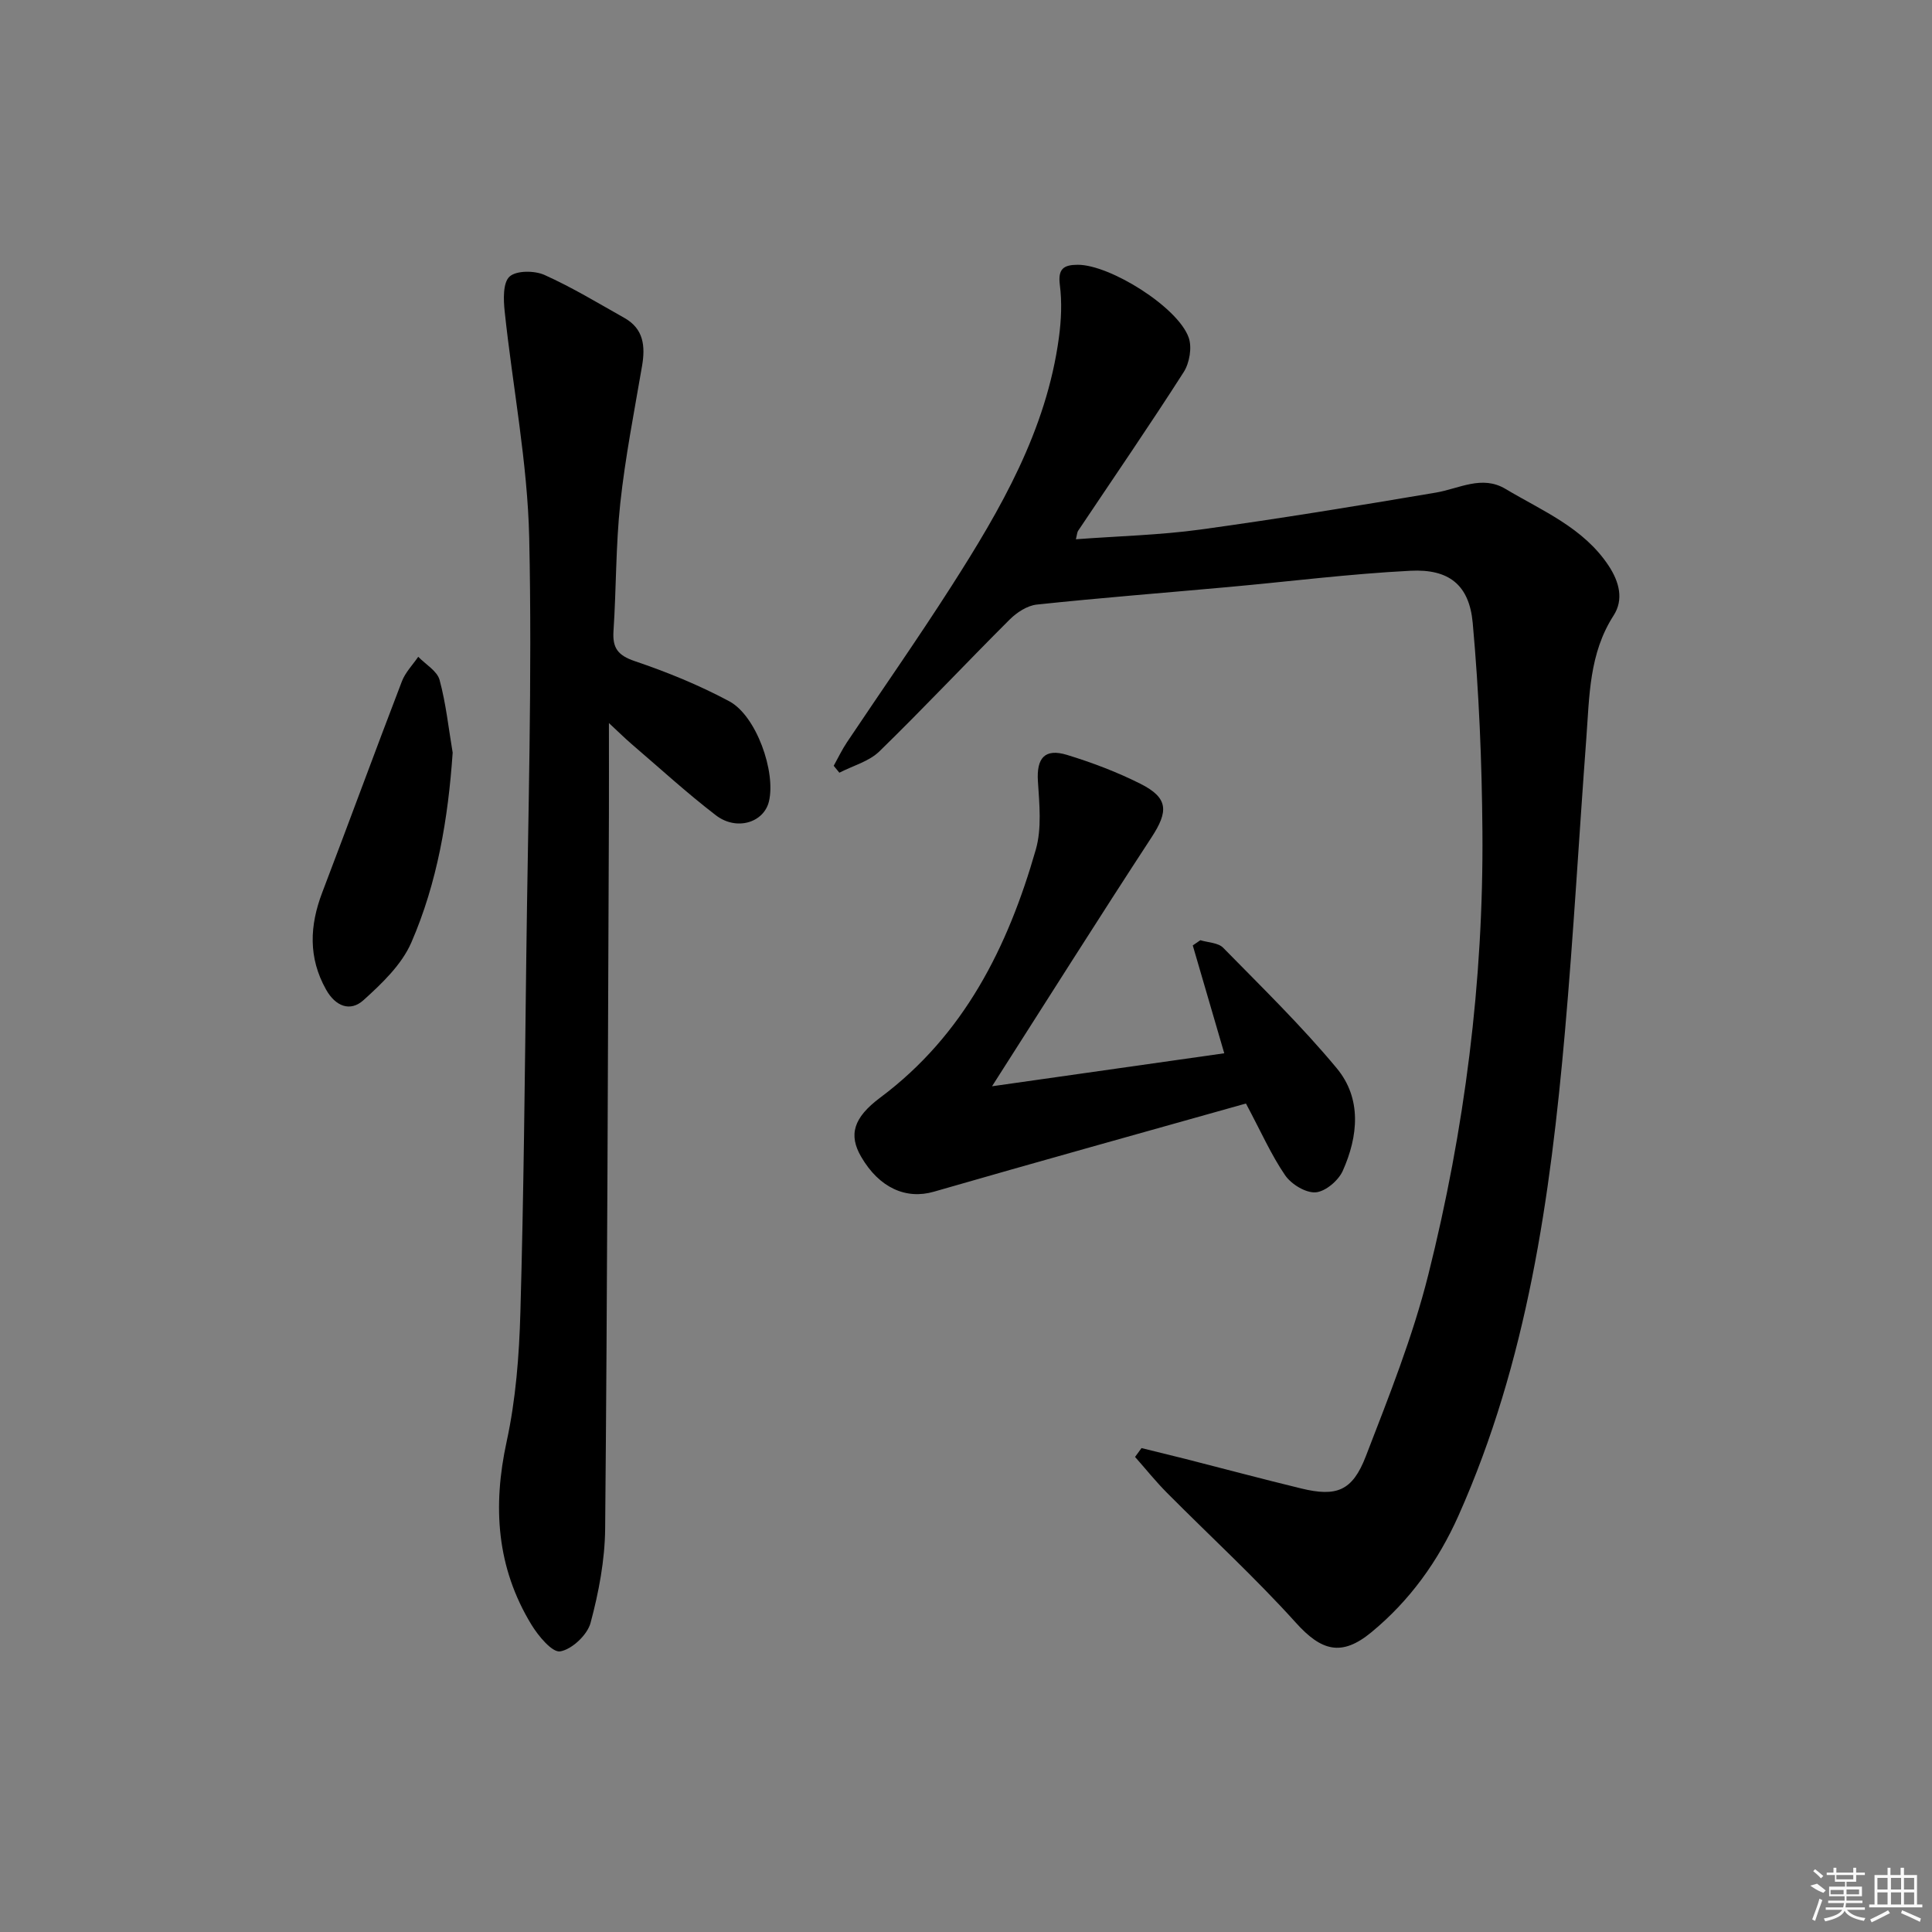 <svg enable-background="new 0 0 400 400" viewBox="0 0 400 400" xmlns="http://www.w3.org/2000/svg"><rect x="0" y="0" width="400" height="400" fill="#808080" stroke="none"/><path d="m236.34 299.81c2.98.74 5.97 1.46 8.95 2.21 8.04 2.05 16.05 4.19 24.11 6.15 7.29 1.77 10.59.56 13.37-6.64 4.77-12.36 9.73-24.78 12.94-37.59 7.54-30.07 11.45-60.74 11.21-91.8-.11-14.4-.71-28.84-2.01-43.18-.72-7.88-4.94-11.2-12.89-10.79-12.59.64-25.13 2.23-37.7 3.37-13.22 1.2-26.46 2.23-39.66 3.63-1.98.21-4.15 1.63-5.62 3.1-9.06 9.03-17.81 18.37-26.98 27.3-2.15 2.09-5.49 2.97-8.28 4.41-.39-.48-.78-.95-1.17-1.43.9-1.62 1.7-3.31 2.73-4.85 7.21-10.79 14.67-21.43 21.66-32.36 10.19-15.93 19.66-32.26 22.24-51.48.48-3.57.65-7.3.19-10.86-.43-3.35.78-4.17 3.7-4.18 6.64-.03 20.72 8.73 22.97 15.06.73 2.04.18 5.27-1.03 7.16-7.08 11.07-14.53 21.9-21.84 32.83-.25.37-.25.91-.48 1.78 8.78-.66 17.37-.86 25.84-2.02 16.27-2.24 32.48-4.9 48.68-7.64 4.83-.82 9.55-3.68 14.42-.77 7.65 4.57 16.14 8.01 21.37 15.92 2.22 3.37 3.13 7.01 1.02 10.29-5.08 7.87-5 16.71-5.65 25.43-1.51 20.23-2.64 40.49-4.42 60.69-3.03 34.33-7.81 68.32-22.03 100.21-4.2 9.42-10.08 17.62-18.06 24.19-6.19 5.11-10.37 3.85-15.63-1.99-8.44-9.36-17.78-17.92-26.67-26.88-2.34-2.35-4.42-4.96-6.62-7.44.45-.61.89-1.22 1.34-1.83z"/><path d="m126.07 149.7c0 7.3.02 13.1 0 18.91-.21 49.29-.33 98.58-.78 147.87-.06 6.53-1.32 13.18-3.02 19.52-.67 2.49-3.85 5.48-6.28 5.9-1.66.28-4.54-3.19-5.97-5.54-7.21-11.84-8.05-24.46-5.12-37.92 1.89-8.71 2.59-17.78 2.84-26.72.69-24.46.92-48.93 1.22-73.39.35-28.97 1.24-57.95.61-86.89-.34-15.68-3.42-31.29-5.08-46.95-.26-2.44-.39-5.94 1-7.22 1.41-1.29 5.17-1.27 7.23-.35 5.71 2.56 11.11 5.84 16.58 8.92 3.97 2.24 4.33 5.84 3.63 9.93-1.62 9.46-3.48 18.91-4.51 28.44-.94 8.74-.82 17.6-1.4 26.39-.24 3.54.87 5.08 4.4 6.28 6.71 2.27 13.35 4.98 19.58 8.32 5.59 3 9.67 14.6 8.2 20.73-1.05 4.38-6.7 6.15-10.98 2.87-6.06-4.65-11.71-9.84-17.52-14.81-1.22-1.05-2.37-2.19-4.63-4.29z"/><path d="m257.96 228.47c-21.59 6.08-43.14 12.06-64.62 18.26-5.7 1.65-11.28-.74-15.05-7.24-2.61-4.49-1.66-8.05 3.95-12.24 17.38-12.97 26.44-31.21 32.21-51.34 1.26-4.4.74-9.44.44-14.14-.31-4.78 1.38-6.89 6.01-5.48 5.2 1.59 10.36 3.54 15.21 5.98 5.81 2.93 5.84 5.69 2.28 11.13-10.96 16.77-21.65 33.73-33 51.5 16.79-2.38 32.42-4.6 48.08-6.83-2.16-7.4-4.34-14.87-6.52-22.33.52-.36 1.04-.72 1.57-1.08 1.6.49 3.69.51 4.72 1.56 8 8.16 16.23 16.17 23.52 24.95 5.22 6.29 4.44 14.08 1.25 21.23-.9 2.02-3.6 4.31-5.62 4.46-2.06.15-5.03-1.67-6.31-3.52-2.88-4.2-4.96-8.95-8.12-14.87z"/><path d="m93.72 155.83c-.94 13.66-3.18 26.92-8.56 39.31-1.99 4.58-6.08 8.48-9.9 11.93-2.77 2.5-5.83 1.26-7.76-2.2-3.7-6.6-3.4-13.24-.78-20.1 5.55-14.55 10.91-29.17 16.49-43.71.71-1.85 2.23-3.4 3.38-5.08 1.53 1.58 3.91 2.93 4.42 4.79 1.33 4.91 1.86 10.03 2.71 15.06z"/><g fill="#fafafa"><path d="m374.8 390.4 1.4-.4c.7.5 1.3 1 1.8 1.4l-.5.5c-1.5-.6-2.1-1.1-2.7-1.5zm1 7.3-.6-.3c.5-1.4 1.1-2.8 1.5-4.3.2.1.4.2.6.3-.5 1.3-1 2.8-1.5 4.3zm-.4-10.3.4-.4c.4.3 1 .8 1.7 1.4l-.5.5c-.4-.5-1-1-1.6-1.5zm2.5.3h1.7v-1h.6v1h3.5v-1h.6v1h1.8v.5h-1.8v1.4h-2v1h3.2v2h-3.2v.9h3.3v.5h-3.4c0 .3-.1.6-.1.9h4v.5h-3.7c.7.9 1.9 1.5 3.8 1.7-.1.2-.2.4-.3.6-2.1-.4-3.5-1.1-4-2.1-.4 1-1.8 1.7-4 2.2-.1-.2-.2-.4-.3-.6 2.1-.4 3.4-1 3.8-1.8h-3.4v-.5h3.6c.1-.3.1-.6.2-.9h-3.3v-.5h3.4c0-.3 0-.6 0-.9h-3.2v-2h3.3v-1h-2.1v-1.4h-1.7v-.5zm1.1 3.5v1h2.7c0-.3 0-.4 0-.4 0-.1 0-.2 0-.2 0-.1 0-.2 0-.3h-2.7zm1.2-3v.9h3.5v-.9zm4.7 3h-2.6v.6.4h2.6z"/><path d="m393.6 386.7h.6v1.5h2.7v6.1h1.1v.6h-11v-.6h1.1v-6.1h2.7v-1.5h.6v1.5h2.1v-1.5zm-2.7 8.8.4.6c-1.2.6-2.5 1.3-3.8 1.9-.1-.2-.2-.4-.3-.6 1.2-.6 2.5-1.2 3.7-1.9zm-2.2-6.7v2.4h2.1v-2.4zm0 3v2.5h2.1v-2.5zm2.8-3v2.4h2.1v-2.4zm0 3v2.5h2.1v-2.5zm6 6.1c-1.4-.7-2.7-1.3-3.9-1.8l.2-.6c1.5.6 2.7 1.2 3.9 1.7zm-1.2-9.1h-2.1v2.4h2.1zm-2.1 3v2.5h2.1v-2.5z"/></g></svg>